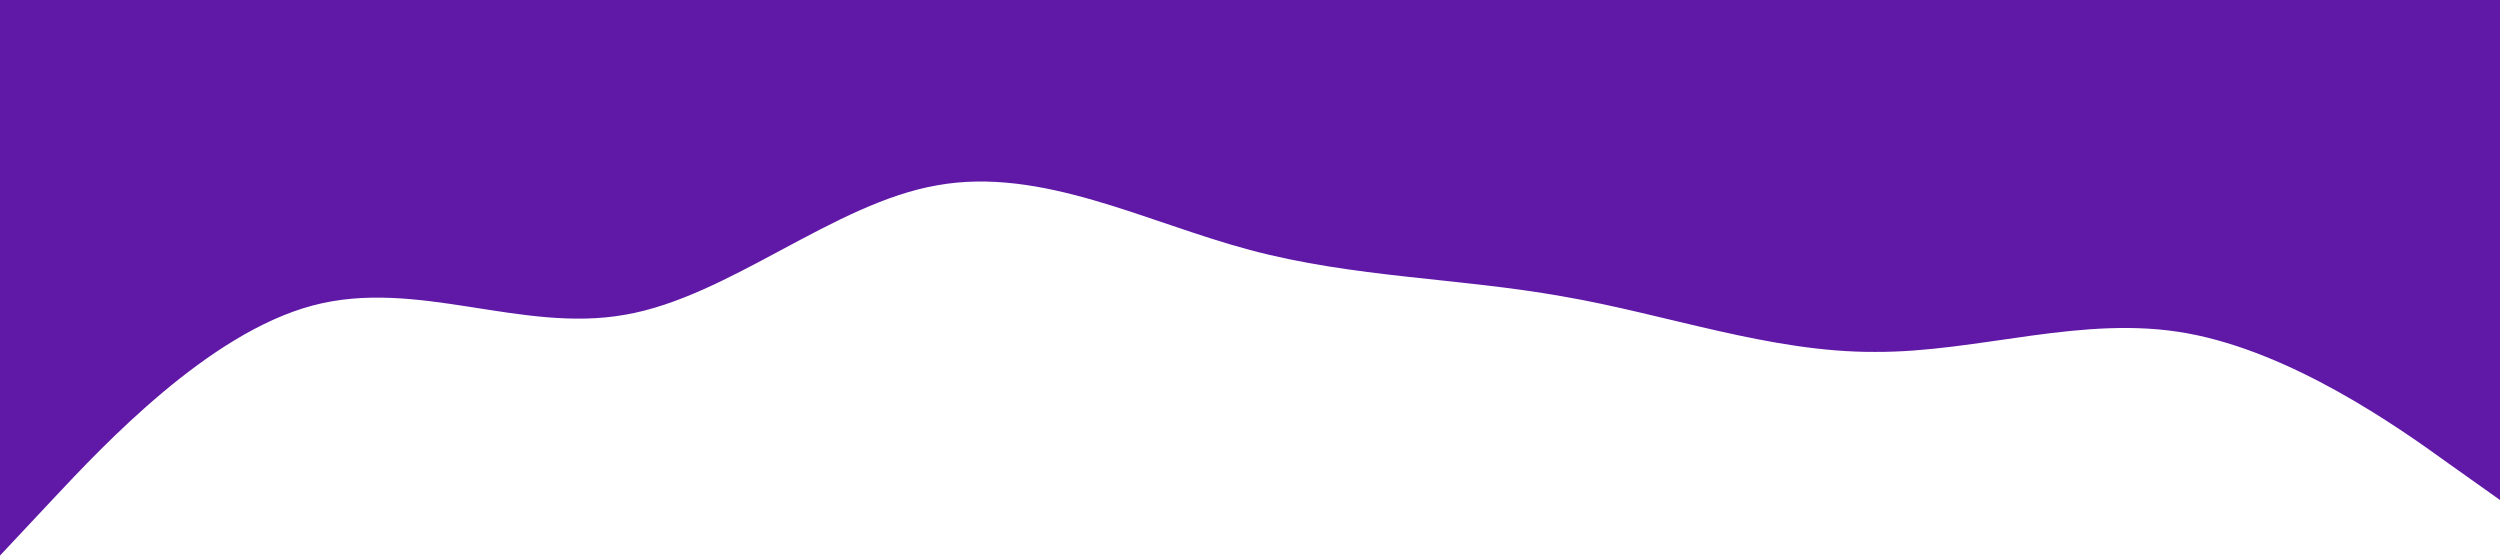 <?xml version="1.0" encoding="UTF-8"?>
<!-- Generator: Adobe Illustrator 25.2.1, SVG Export Plug-In . SVG Version: 6.00 Build 0)  -->
<svg version="1.1" id="Слой_1" xmlns="http://www.w3.org/2000/svg" xmlns:xlink="http://www.w3.org/1999/xlink" x="0px" y="0px" viewBox="0 0 1440 320" style="enable-background:new 0 0 1440 320;" xml:space="preserve">
<style type="text/css">
	.st0{fill:#6018A7;}
</style>
<path class="st0" d="M0,320l30-32c30-32,90-96,150-112s120,16,180,5.3c60-10.3,120-64.3,180-74.6C600,96,660,128,720,144  s120,16,180,26.7c60,10.3,120,32.3,180,32c60,0.3,120-21.7,180-10.7s120,53,150,74.7l30,21.3V0h-30c-30,0-90,0-150,0s-120,0-180,0  S960,0,900,0S780,0,720,0S600,0,540,0S420,0,360,0S240,0,180,0S60,0,30,0H0V320z"/>
</svg>